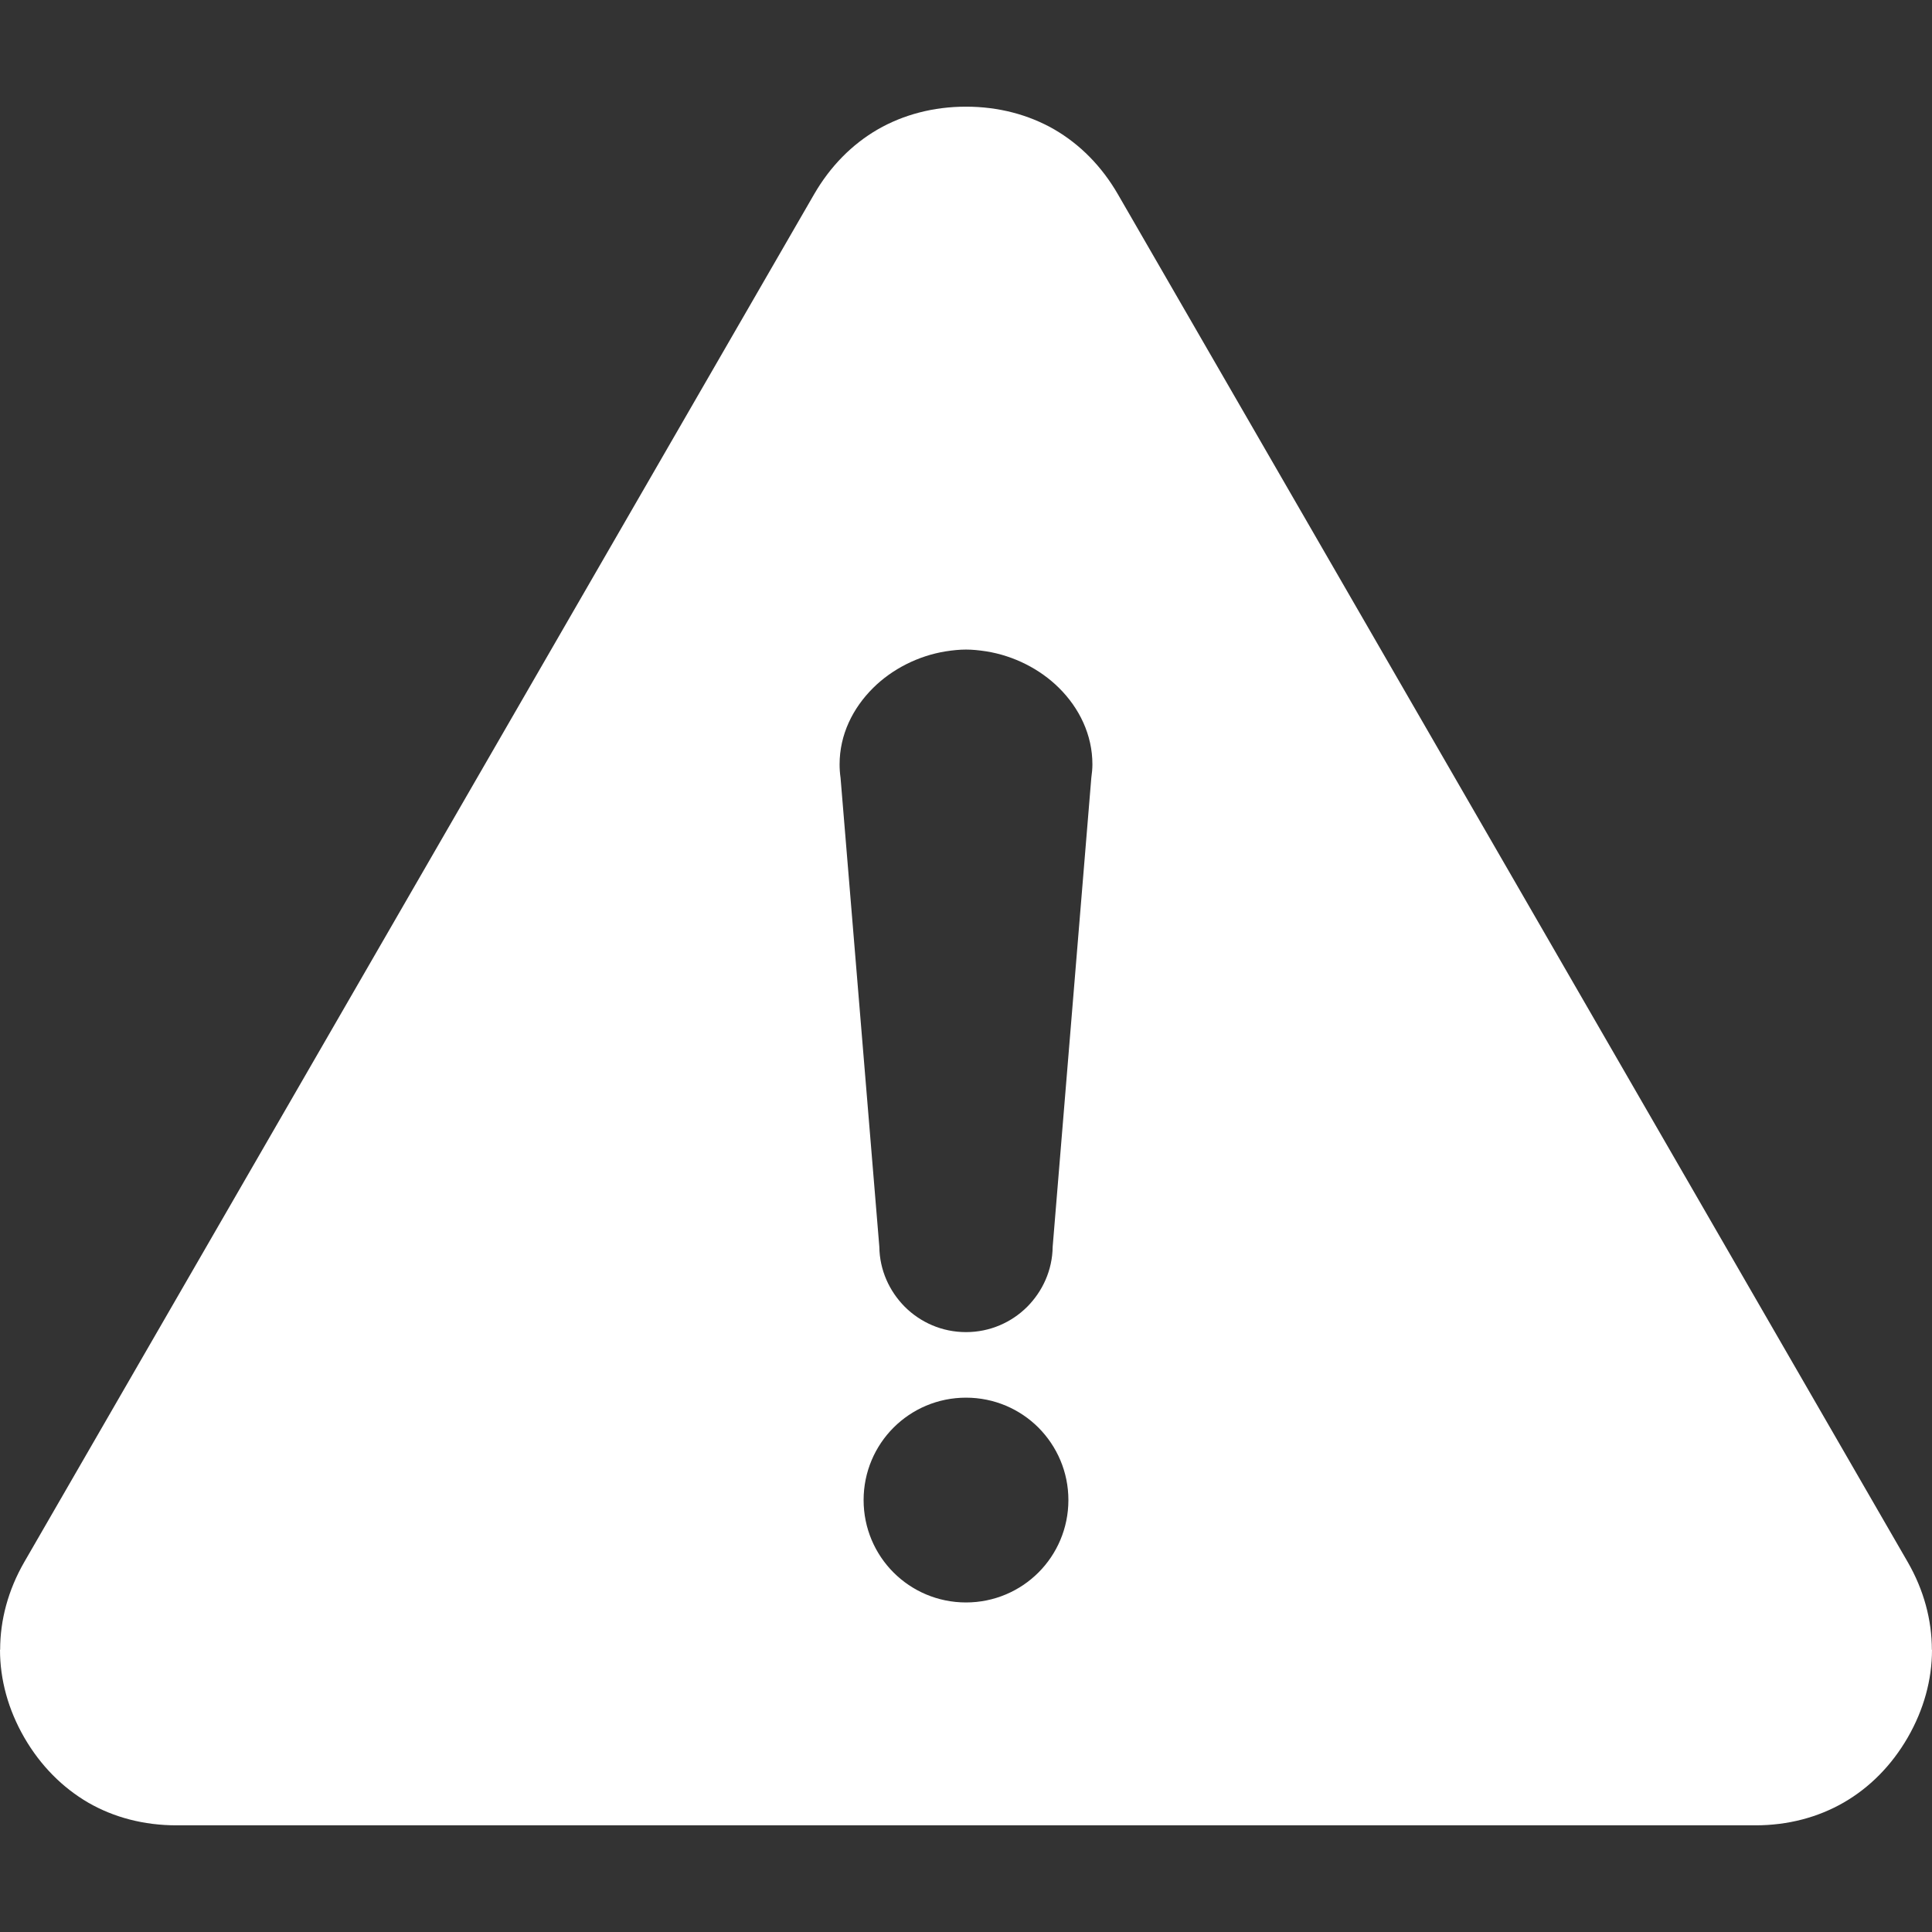 <svg width="14" height="14" viewBox="0 0 14 14" fill="none" xmlns="http://www.w3.org/2000/svg">
<rect x="0" y="0" width="14" height="14" fill="#333333" stroke="none"/>
<path fill-rule="evenodd" clip-rule="evenodd" d="M7 10.128C7.205 10.128 7.391 10.211 7.525 10.345C7.659 10.48 7.742 10.665 7.742 10.87C7.742 11.075 7.659 11.261 7.525 11.395C7.391 11.529 7.205 11.612 7 11.612C6.795 11.612 6.609 11.529 6.475 11.395C6.341 11.261 6.258 11.075 6.258 10.87C6.258 10.665 6.341 10.479 6.475 10.345C6.609 10.211 6.795 10.128 7 10.128ZM10.963 6.364L13.824 11.319C13.941 11.522 13.999 11.739 13.999 11.955H14C14 12.171 13.941 12.388 13.824 12.591C13.706 12.795 13.547 12.954 13.36 13.062C13.174 13.169 12.957 13.227 12.721 13.227H1.279C1.043 13.227 0.826 13.17 0.64 13.063C0.453 12.954 0.294 12.795 0.176 12.591C0.059 12.388 0 12.171 0 11.955H0.001C0.001 11.739 0.059 11.522 0.176 11.319L5.898 1.41C6.016 1.205 6.174 1.046 6.36 0.938C6.546 0.831 6.764 0.773 7 0.773C7.236 0.773 7.454 0.831 7.64 0.938C7.826 1.046 7.984 1.205 8.102 1.41L10.963 6.364ZM7.628 9.035C7.626 9.204 7.555 9.357 7.444 9.469C7.33 9.583 7.173 9.653 7 9.653C6.827 9.653 6.67 9.583 6.556 9.469C6.445 9.357 6.374 9.204 6.372 9.035L6.091 5.637C6.086 5.602 6.084 5.569 6.084 5.539C6.084 5.324 6.179 5.132 6.327 4.985C6.465 4.848 6.654 4.752 6.853 4.72C6.904 4.712 6.954 4.707 7 4.707C7.046 4.707 7.095 4.712 7.147 4.72C7.347 4.752 7.536 4.848 7.674 4.985C7.821 5.131 7.916 5.324 7.916 5.539C7.916 5.569 7.913 5.602 7.908 5.637L7.628 9.035Z" fill="white"/>
</svg>
